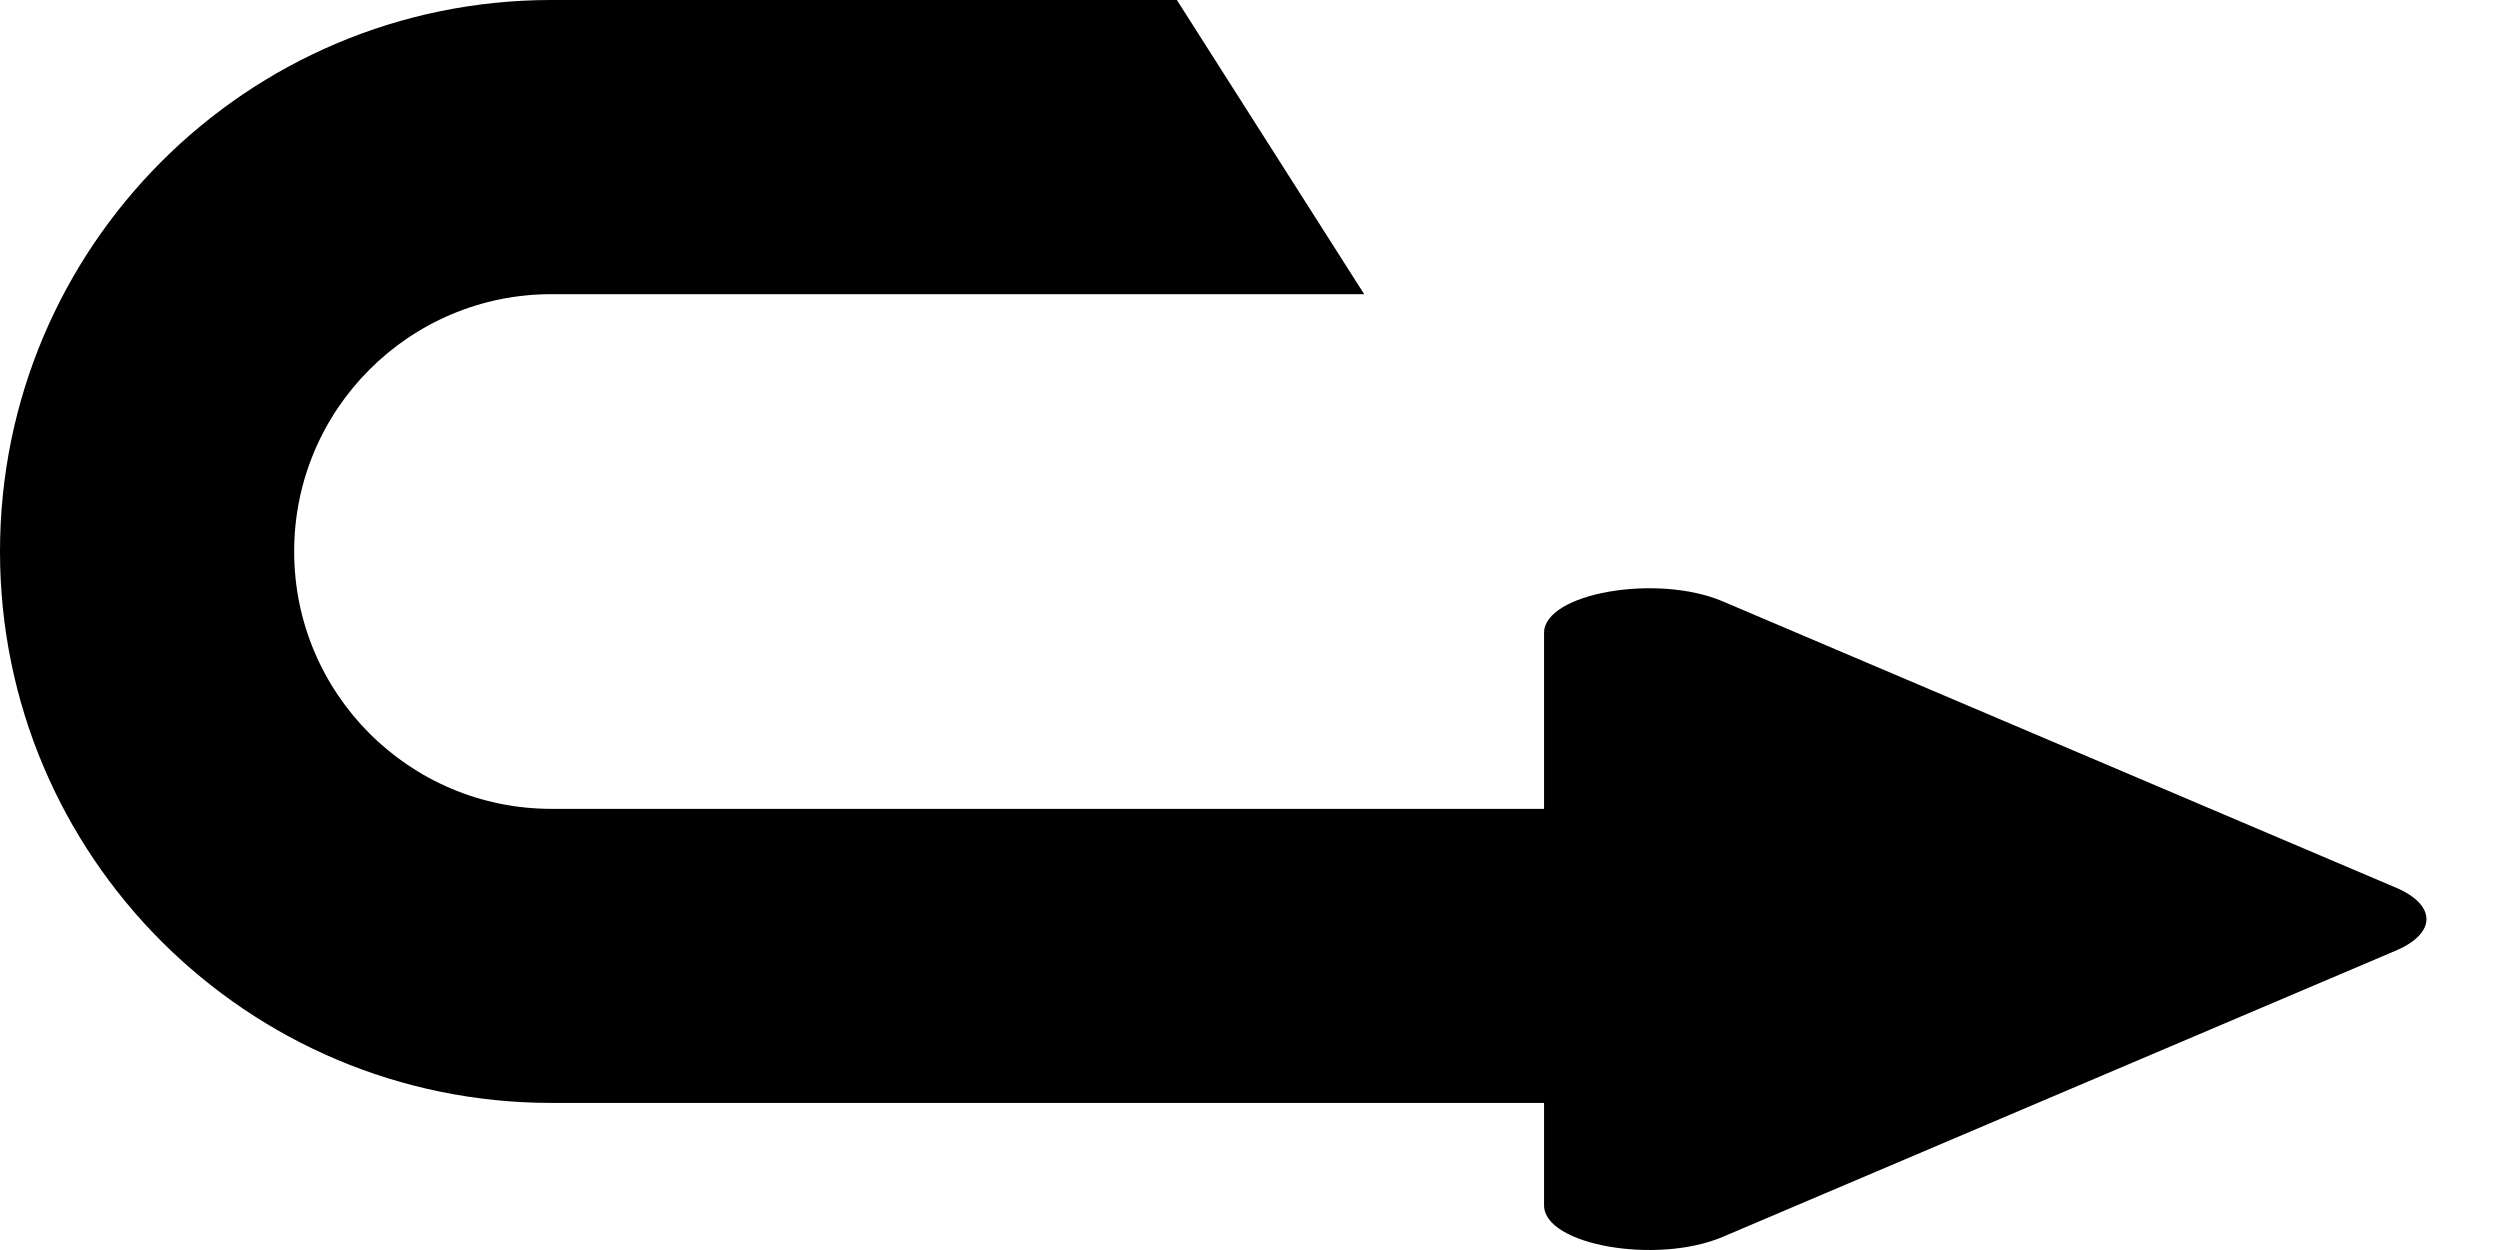 <svg width="24" height="12" viewBox="0 0 24 12" fill="none" xmlns="http://www.w3.org/2000/svg">
<path fill-rule="evenodd" clip-rule="evenodd" d="M5.294 0H11.298L13.096 2.824H5.294C3.93 2.824 2.824 3.93 2.824 5.294C2.824 6.659 3.93 7.765 5.294 7.765H14.823V6.075C14.823 5.695 15.905 5.504 16.538 5.773L23 8.521C23.392 8.688 23.392 8.959 23 9.126L16.538 11.874C15.905 12.143 14.823 11.953 14.823 11.572V10.588H5.294C2.37 10.588 0 8.218 0 5.294C0 2.37 2.37 0 5.294 0Z" fill="black"/>
</svg>
